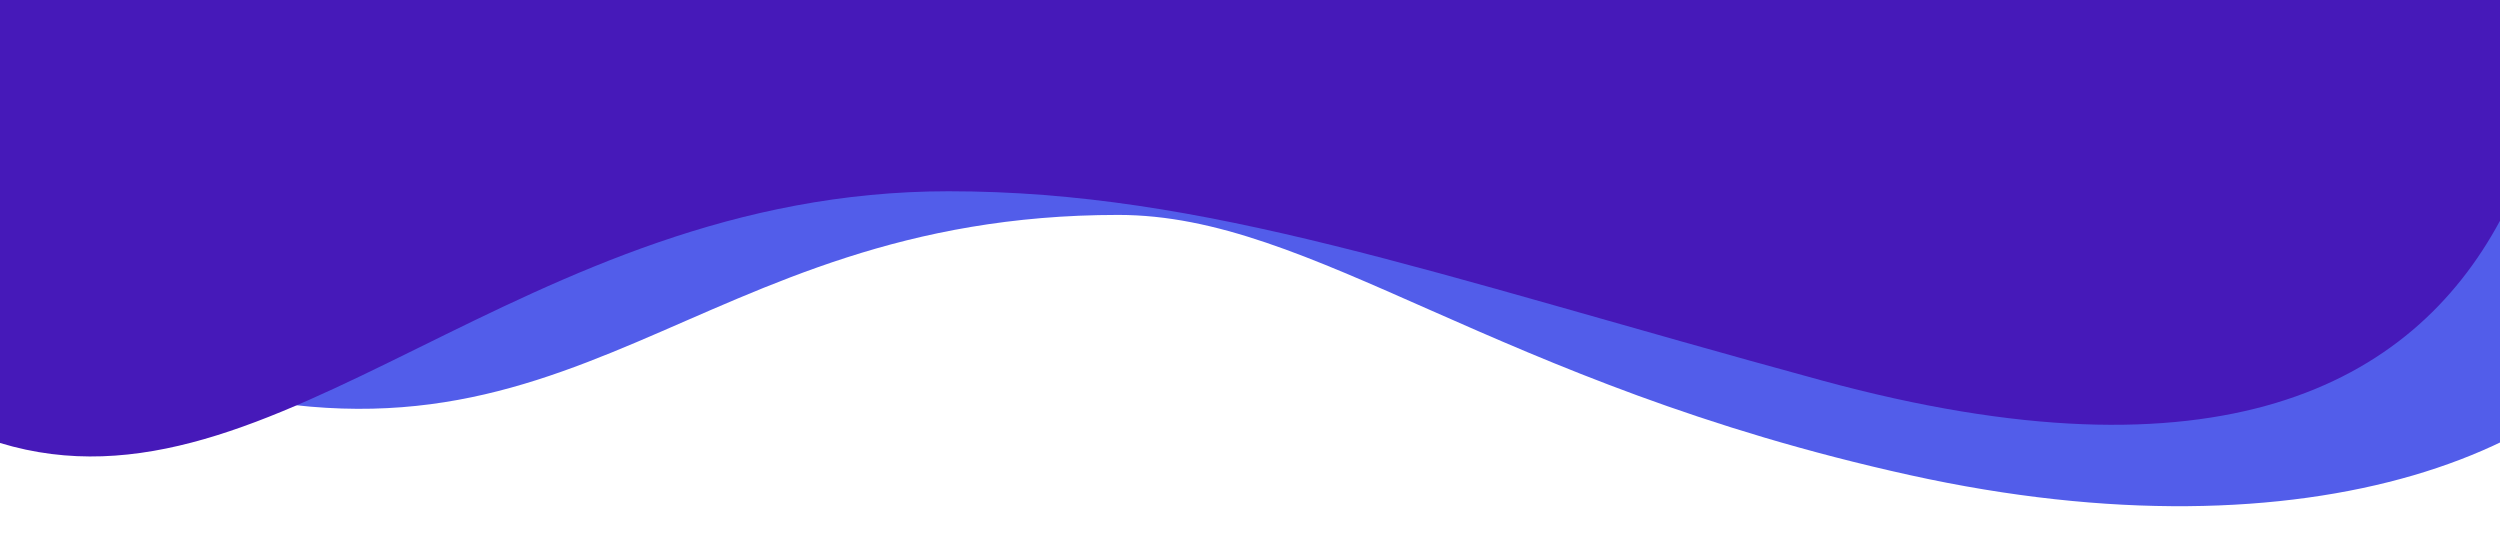 <?xml version="1.0" encoding="UTF-8" standalone="no"?><!DOCTYPE svg PUBLIC "-//W3C//DTD SVG 1.1//EN" "http://www.w3.org/Graphics/SVG/1.1/DTD/svg11.dtd"><svg width="100%" height="100%" viewBox="0 0 1366 291" version="1.1" xmlns="http://www.w3.org/2000/svg" xmlns:xlink="http://www.w3.org/1999/xlink" xml:space="preserve" xmlns:serif="http://www.serif.com/" style="fill-rule:evenodd;clip-rule:evenodd;stroke-linejoin:round;stroke-miterlimit:1.414;"><rect id="Artboard1" x="0" y="0" width="1366" height="291" style="fill:none;"/><clipPath id="_clip1"><rect x="0" y="0" width="1366" height="291"/></clipPath><g clip-path="url(#_clip1)"><g id="wave_blue"><path id="Path" d="M1458.77,153.281c-39.29,93.86 -196.29,154.63 -415.13,106.34c-228.06,-50.33 -325.46,-142.19 -432.59,-142.19c-234.43,0 -294.75,155.45 -518.29,89.77l0,-205.27l1366.01,0l0,151.35Z" style="fill:#525dea;"/><path id="Path1" serif:id="Path" d="M1366.01,120.607c-48.51,90.04 -154.19,146.2 -370.42,87.31c-216.23,-58.89 -336.92,-103.41 -477.3,-103.41c-234.43,0 -367.55,183.45 -518.29,137.53l0,-247.1l1366.01,0l0,125.67Z" style="fill:#4619b9;"/></g></g></svg>